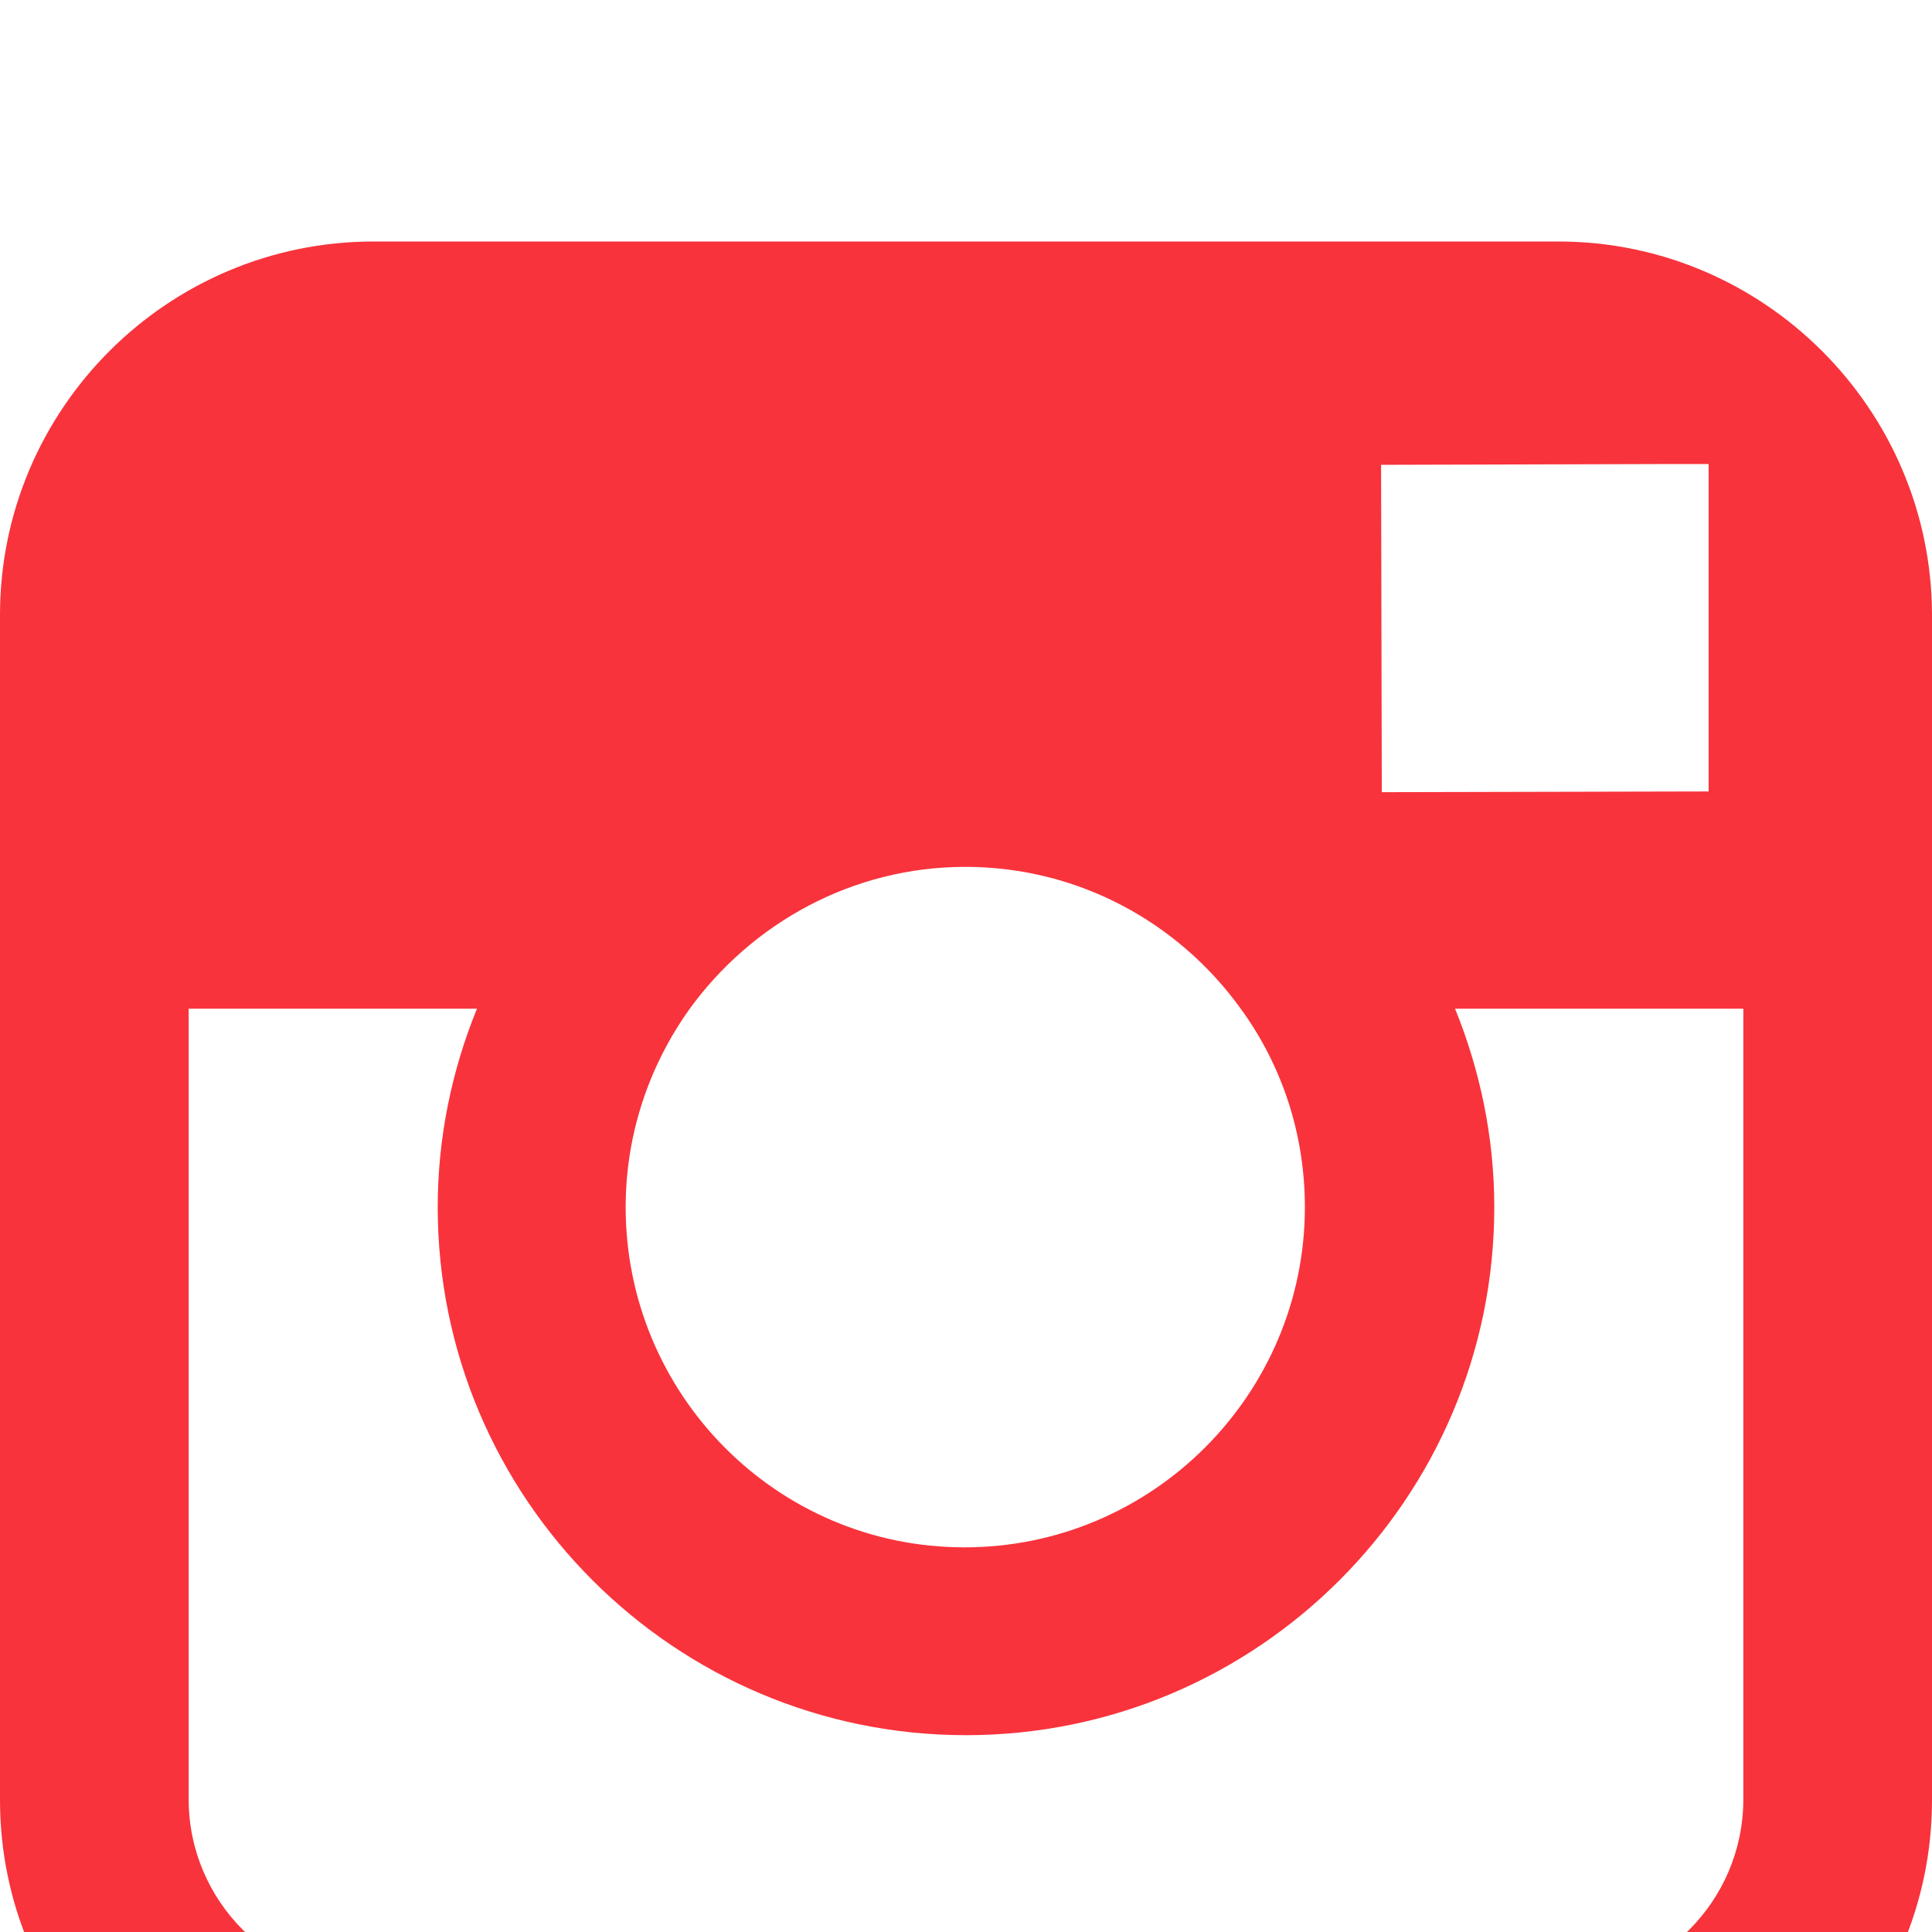 <svg width="32" height="32" viewBox="0 0 32 32" fill="none" xmlns="http://www.w3.org/2000/svg">
<g filter="url(#filter0_i_2_765)">
<path d="M25.812 0H6.188C2.775 0 0 2.774 0 6.185V12.72V25.815C0 29.226 2.775 32 6.188 32H25.812C29.225 32 32 29.226 32 25.815V12.707V6.173C31.988 2.774 29.212 0 25.812 0ZM27.587 3.686H28.3V4.386V9.109L22.887 9.121L22.875 3.699L27.587 3.686ZM11.425 12.707C12.45 11.296 14.113 10.358 15.988 10.358C17.863 10.358 19.525 11.283 20.55 12.707C21.225 13.632 21.613 14.769 21.613 15.994C21.613 19.093 19.087 21.629 15.975 21.629C12.863 21.629 10.363 19.093 10.363 15.994C10.363 14.769 10.762 13.632 11.425 12.707ZM28.875 25.802C28.875 27.489 27.5 28.864 25.812 28.864H6.188C4.5 28.864 3.125 27.489 3.125 25.802V12.707H7.9C7.487 13.72 7.25 14.832 7.25 15.994C7.25 20.817 11.175 24.74 16 24.74C20.825 24.74 24.75 20.817 24.75 15.994C24.75 14.832 24.512 13.72 24.1 12.707H28.875V25.802Z" fill="#F8333C"/>
</g>
<defs>
<filter id="filter0_i_2_765" x="0" y="0" width="32" height="36" filterUnits="userSpaceOnUse" color-interpolation-filters="sRGB">
<feFlood flood-opacity="0" result="BackgroundImageFix"/>
<feBlend mode="normal" in="SourceGraphic" in2="BackgroundImageFix" result="shape"/>
<feColorMatrix in="SourceAlpha" type="matrix" values="0 0 0 0 0 0 0 0 0 0 0 0 0 0 0 0 0 0 127 0" result="hardAlpha"/>
<feOffset dy="4"/>
<feGaussianBlur stdDeviation="2"/>
<feComposite in2="hardAlpha" operator="arithmetic" k2="-1" k3="1"/>
<feColorMatrix type="matrix" values="0 0 0 0 0 0 0 0 0 0 0 0 0 0 0 0 0 0 0.25 0"/>
<feBlend mode="normal" in2="shape" result="effect1_innerShadow_2_765"/>
</filter>
</defs>
</svg>
